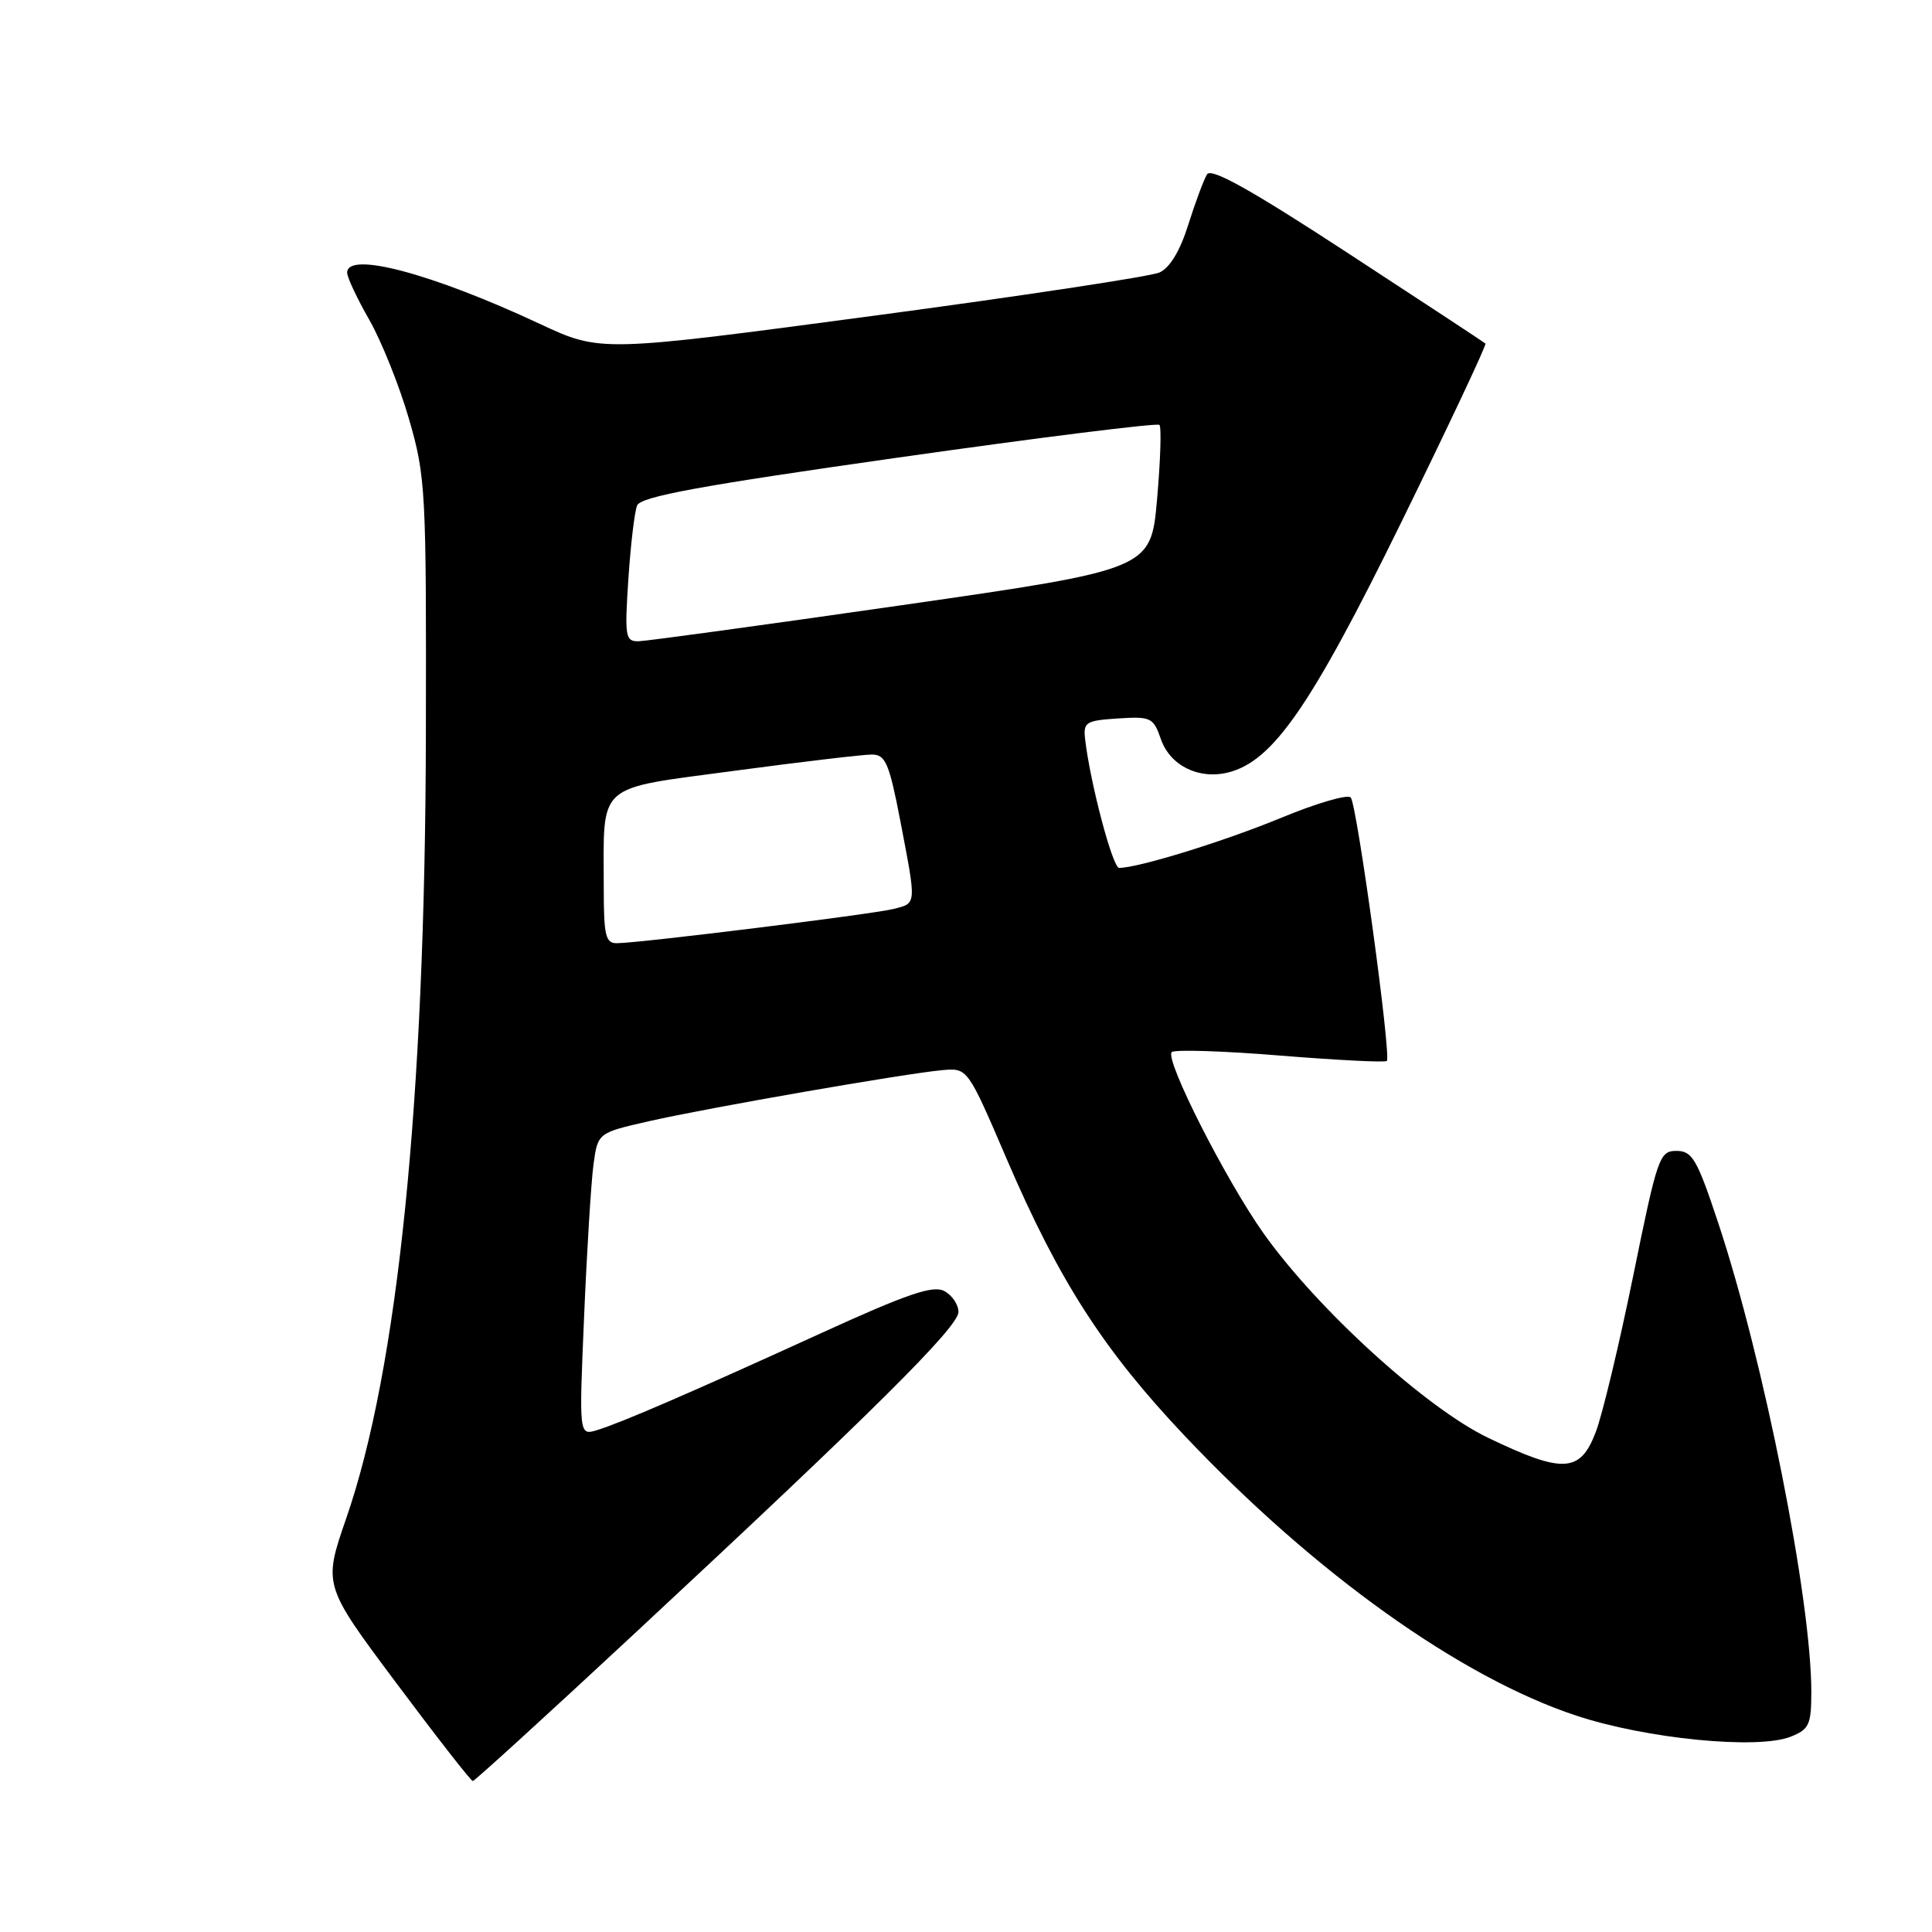 <?xml version="1.0" encoding="UTF-8" standalone="no"?>
<!DOCTYPE svg PUBLIC "-//W3C//DTD SVG 1.1//EN" "http://www.w3.org/Graphics/SVG/1.1/DTD/svg11.dtd" >
<svg xmlns="http://www.w3.org/2000/svg" xmlns:xlink="http://www.w3.org/1999/xlink" version="1.1" viewBox="0 0 256 256">
 <g >
 <path fill="currentColor"
d=" M 84.29 216.26 C 115.77 186.98 127.00 175.82 127.00 173.84 C 127.00 172.87 126.16 171.62 125.12 171.07 C 123.64 170.27 120.22 171.44 108.87 176.62 C 91.52 184.54 82.31 188.52 79.11 189.50 C 76.72 190.22 76.72 190.22 77.40 174.36 C 77.77 165.64 78.33 156.61 78.64 154.31 C 79.21 150.11 79.21 150.11 86.02 148.56 C 93.86 146.78 119.89 142.25 124.86 141.80 C 128.21 141.50 128.21 141.50 133.40 153.59 C 140.35 169.76 146.22 178.89 157.03 190.31 C 174.21 208.47 193.53 222.26 208.86 227.33 C 218.14 230.40 232.86 231.85 237.25 230.13 C 239.71 229.16 240.00 228.55 240.01 224.27 C 240.04 212.09 233.72 180.24 227.66 162.00 C 224.86 153.57 224.23 152.50 222.14 152.50 C 219.89 152.50 219.62 153.27 216.42 169.00 C 214.57 178.07 212.34 187.41 211.45 189.75 C 209.39 195.16 207.13 195.29 197.23 190.54 C 188.98 186.59 174.66 173.57 167.48 163.50 C 162.46 156.45 154.30 140.37 155.26 139.41 C 155.62 139.05 162.09 139.25 169.63 139.87 C 177.18 140.48 183.53 140.80 183.76 140.58 C 184.38 139.95 179.81 106.62 178.98 105.67 C 178.58 105.22 174.43 106.43 169.77 108.36 C 162.25 111.47 150.84 115.00 148.29 115.00 C 147.43 115.00 144.46 103.75 143.79 98.00 C 143.52 95.69 143.85 95.48 148.13 95.20 C 152.51 94.92 152.83 95.07 153.83 97.96 C 155.06 101.46 158.85 103.33 162.76 102.35 C 168.68 100.86 173.72 93.57 185.67 69.22 C 191.98 56.35 197.00 45.68 196.83 45.52 C 196.65 45.36 188.45 39.96 178.61 33.54 C 165.77 25.15 160.49 22.20 159.94 23.10 C 159.51 23.79 158.40 26.78 157.46 29.75 C 156.37 33.24 155.01 35.49 153.63 36.11 C 152.46 36.63 135.32 39.23 115.54 41.87 C 79.57 46.67 79.57 46.67 71.54 42.92 C 57.24 36.24 46.00 33.25 46.00 36.13 C 46.00 36.75 47.32 39.57 48.94 42.39 C 50.55 45.22 52.92 51.12 54.19 55.51 C 56.41 63.19 56.50 64.83 56.43 97.50 C 56.33 145.91 52.72 181.44 45.88 201.18 C 42.82 210.04 42.82 210.04 52.52 223.02 C 57.85 230.16 62.41 236.00 62.65 236.00 C 62.88 236.00 72.62 227.12 84.29 216.26 Z  M 80.00 117.62 C 80.00 103.53 78.77 104.63 97.34 102.13 C 106.23 100.94 114.43 99.97 115.56 99.98 C 117.34 100.00 117.83 101.15 119.31 108.84 C 121.45 120.04 121.49 119.66 118.35 120.45 C 115.61 121.14 84.85 124.95 81.75 124.98 C 80.24 125.00 80.00 123.99 80.00 117.62 Z  M 83.26 76.75 C 83.56 72.21 84.08 67.81 84.42 66.98 C 84.90 65.80 92.73 64.36 119.08 60.62 C 137.80 57.96 153.35 56.02 153.63 56.30 C 153.91 56.58 153.77 61.00 153.32 66.13 C 152.50 75.44 152.50 75.44 119.50 80.19 C 101.35 82.80 85.65 84.95 84.61 84.97 C 82.86 85.00 82.76 84.37 83.26 76.75 Z "/>
</g>
</svg>